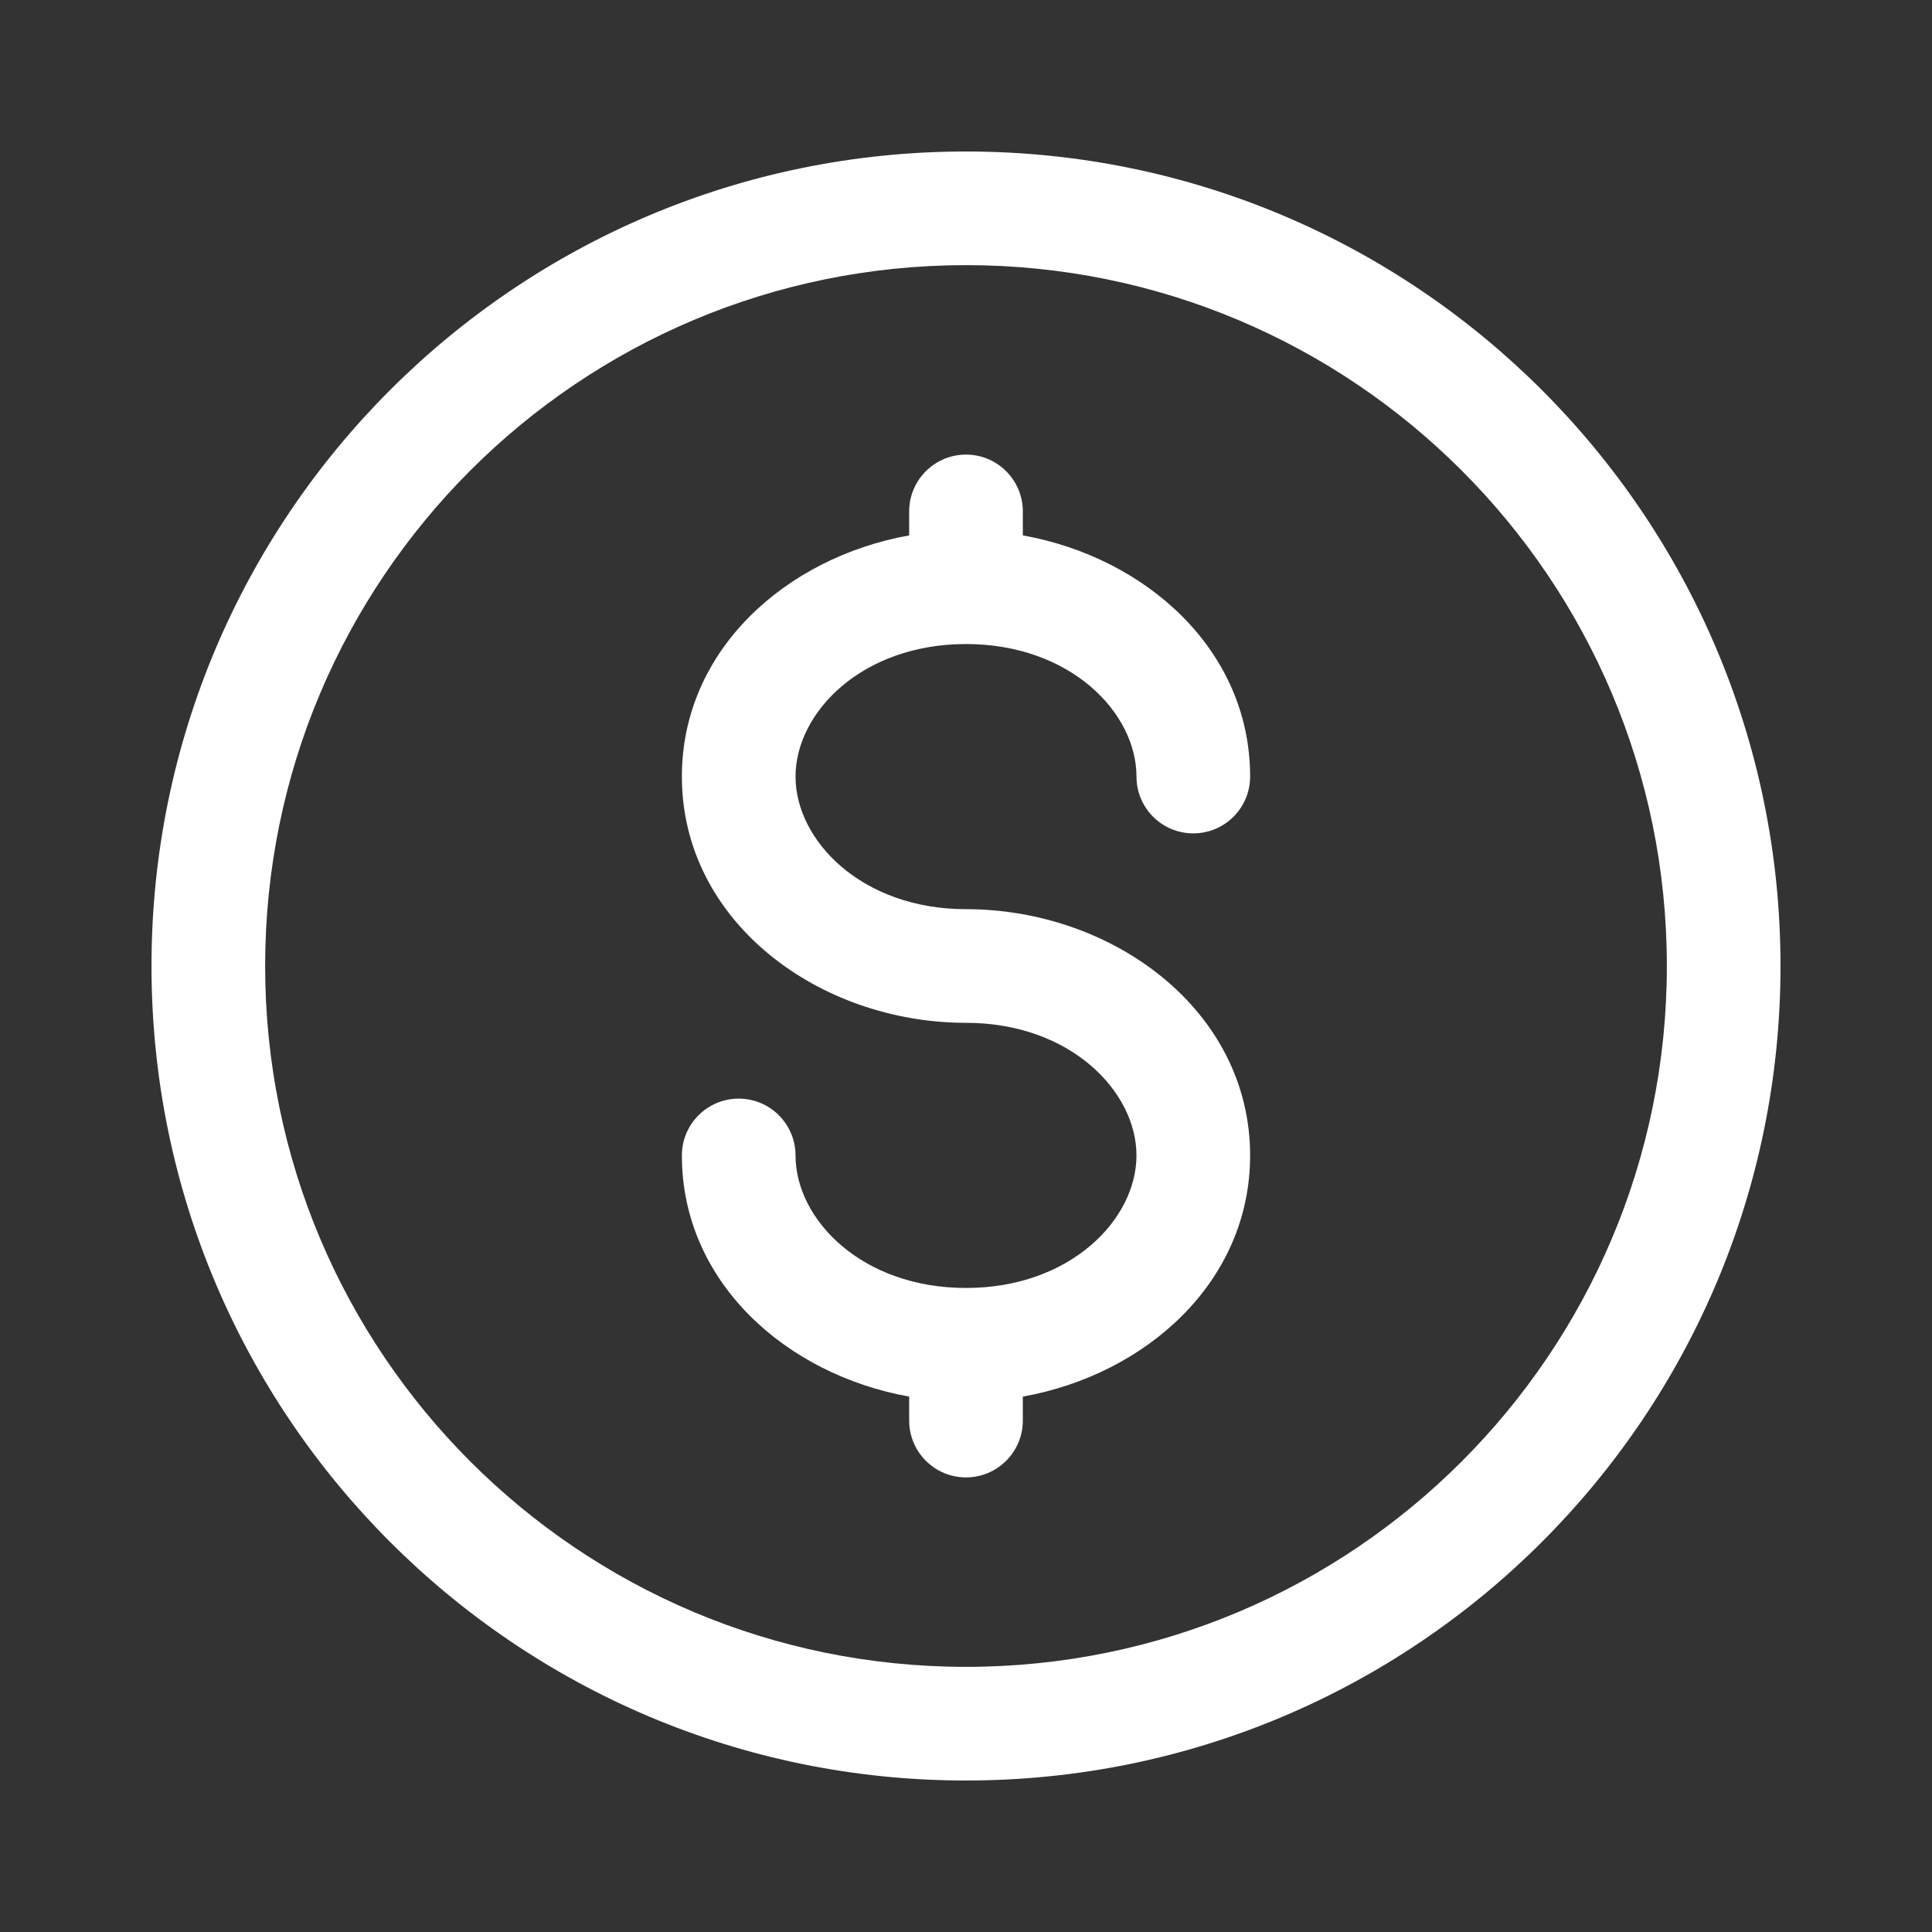 <svg width="17" height="17" viewBox="0 0 17 17" fill="none" xmlns="http://www.w3.org/2000/svg">
<rect x="0" y="0" width="17" height="17" fill="#333333" stroke="none"/>
<path fill-rule="evenodd" clip-rule="evenodd" d="M8.5 2.333C5.094 2.333 2.333 5.094 2.333 8.5C2.333 11.906 5.094 14.667 8.5 14.667C11.906 14.667 14.667 11.906 14.667 8.5C14.667 5.094 11.906 2.333 8.5 2.333ZM1.333 8.5C1.333 4.542 4.542 1.333 8.5 1.333C12.458 1.333 15.667 4.542 15.667 8.5C15.667 12.458 12.458 15.667 8.5 15.667C4.542 15.667 1.333 12.458 1.333 8.5ZM8.5 4C8.776 4 9 4.224 9 4.5V4.711C10.087 4.906 11 5.722 11 6.833C11 7.11 10.776 7.333 10.5 7.333C10.224 7.333 10 7.11 10 6.833C10 6.271 9.418 5.667 8.5 5.667C7.582 5.667 7 6.271 7 6.833C7 7.396 7.582 8 8.5 8C9.791 8 11 8.889 11 10.167C11 11.278 10.087 12.094 9 12.289V12.5C9 12.776 8.776 13 8.5 13C8.224 13 8 12.776 8 12.5V12.289C6.913 12.094 6 11.278 6 10.167C6 9.891 6.224 9.667 6.5 9.667C6.776 9.667 7 9.891 7 10.167C7 10.73 7.582 11.333 8.5 11.333C9.418 11.333 10 10.73 10 10.167C10 9.604 9.418 9 8.5 9C7.208 9 6 8.111 6 6.833C6 5.722 6.913 4.906 8 4.711V4.5C8 4.224 8.224 4 8.5 4Z" fill="white"/>
</svg>
